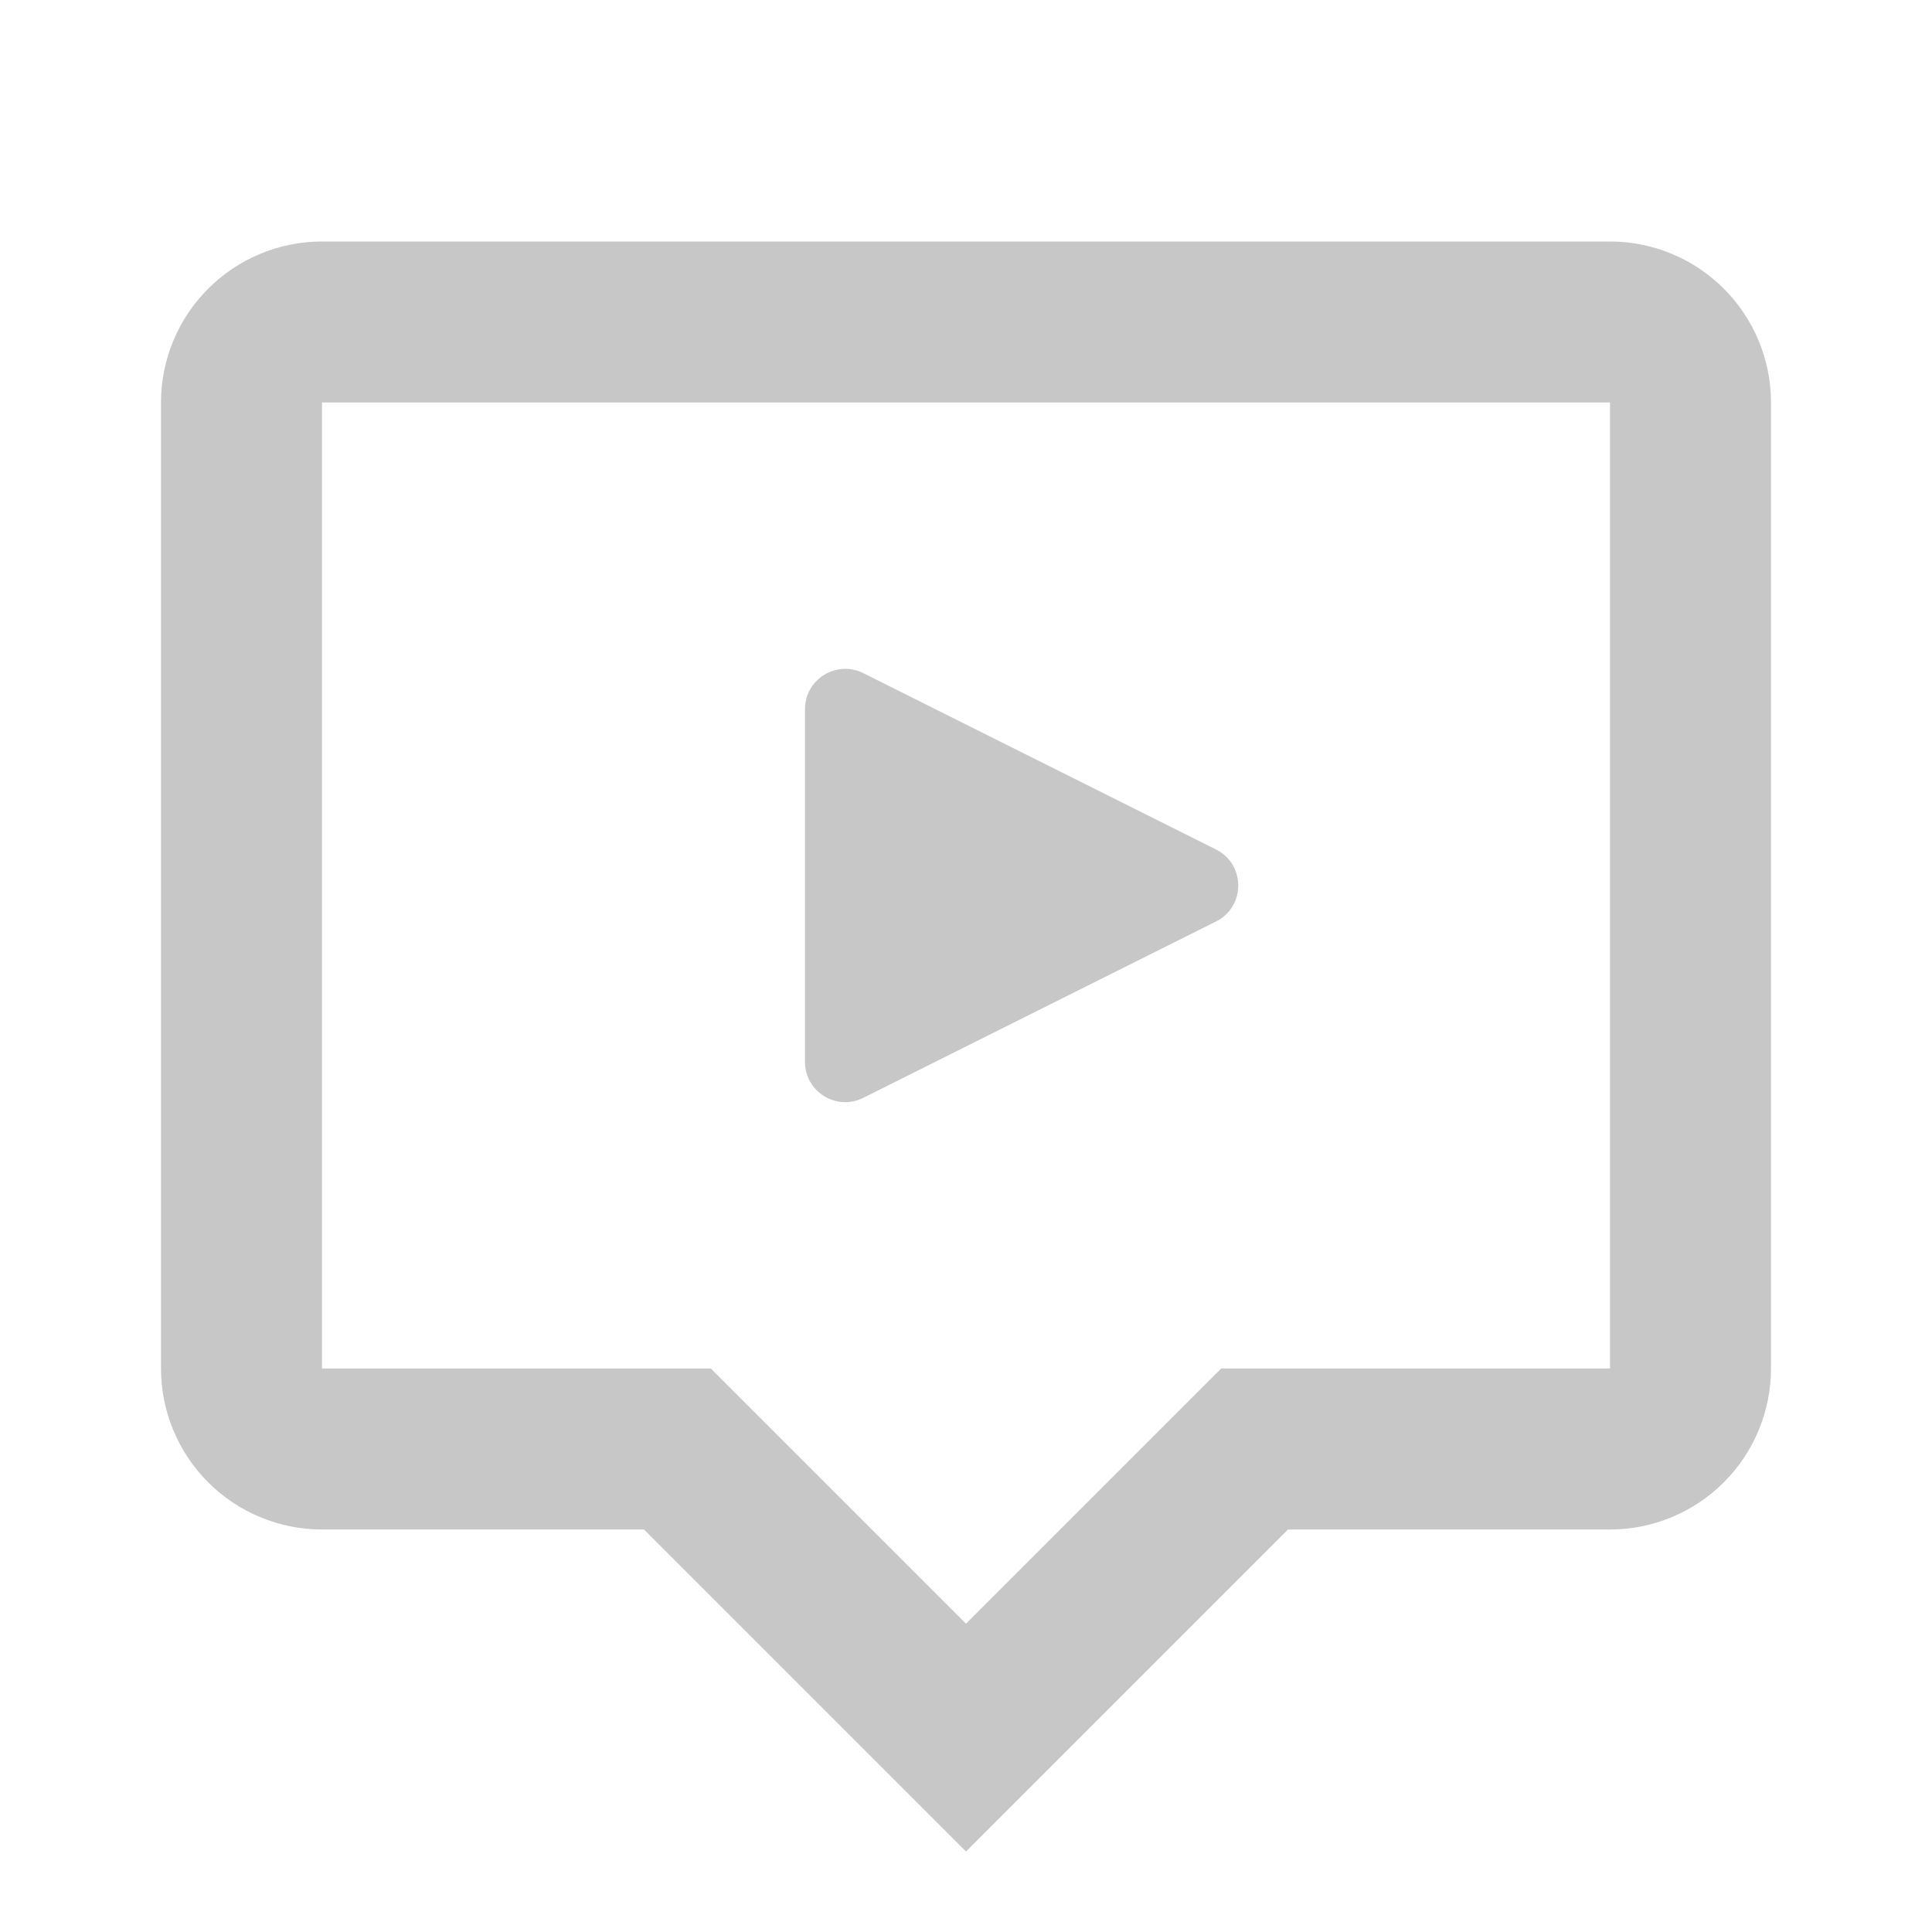 <svg xmlns="http://www.w3.org/2000/svg" width="24" height="24" viewBox="0 0 24 24" fill="none"><path d="M4 3H20C20.53 3 21.039 3.211 21.414 3.586C21.789 3.961 22 4.47 22 5V17C22 17.53 21.789 18.039 21.414 18.414C21.039 18.789 20.53 19 20 19H16L12 23L8 19H4C3.47 19 2.961 18.789 2.586 18.414C2.211 18.039 2 17.53 2 17V5C2 4.47 2.211 3.961 2.586 3.586C2.961 3.211 3.47 3 4 3ZM4 5V17H8.83L12 20.17L15.17 17H20V5H4Z" fill="#c7c7c7"></path><path d="M10 13.191V8.809C10 8.437 10.391 8.196 10.724 8.362L15.106 10.553C15.474 10.737 15.474 11.263 15.106 11.447L10.724 13.638C10.391 13.804 10 13.563 10 13.191Z" fill="#c7c7c7"></path></svg>